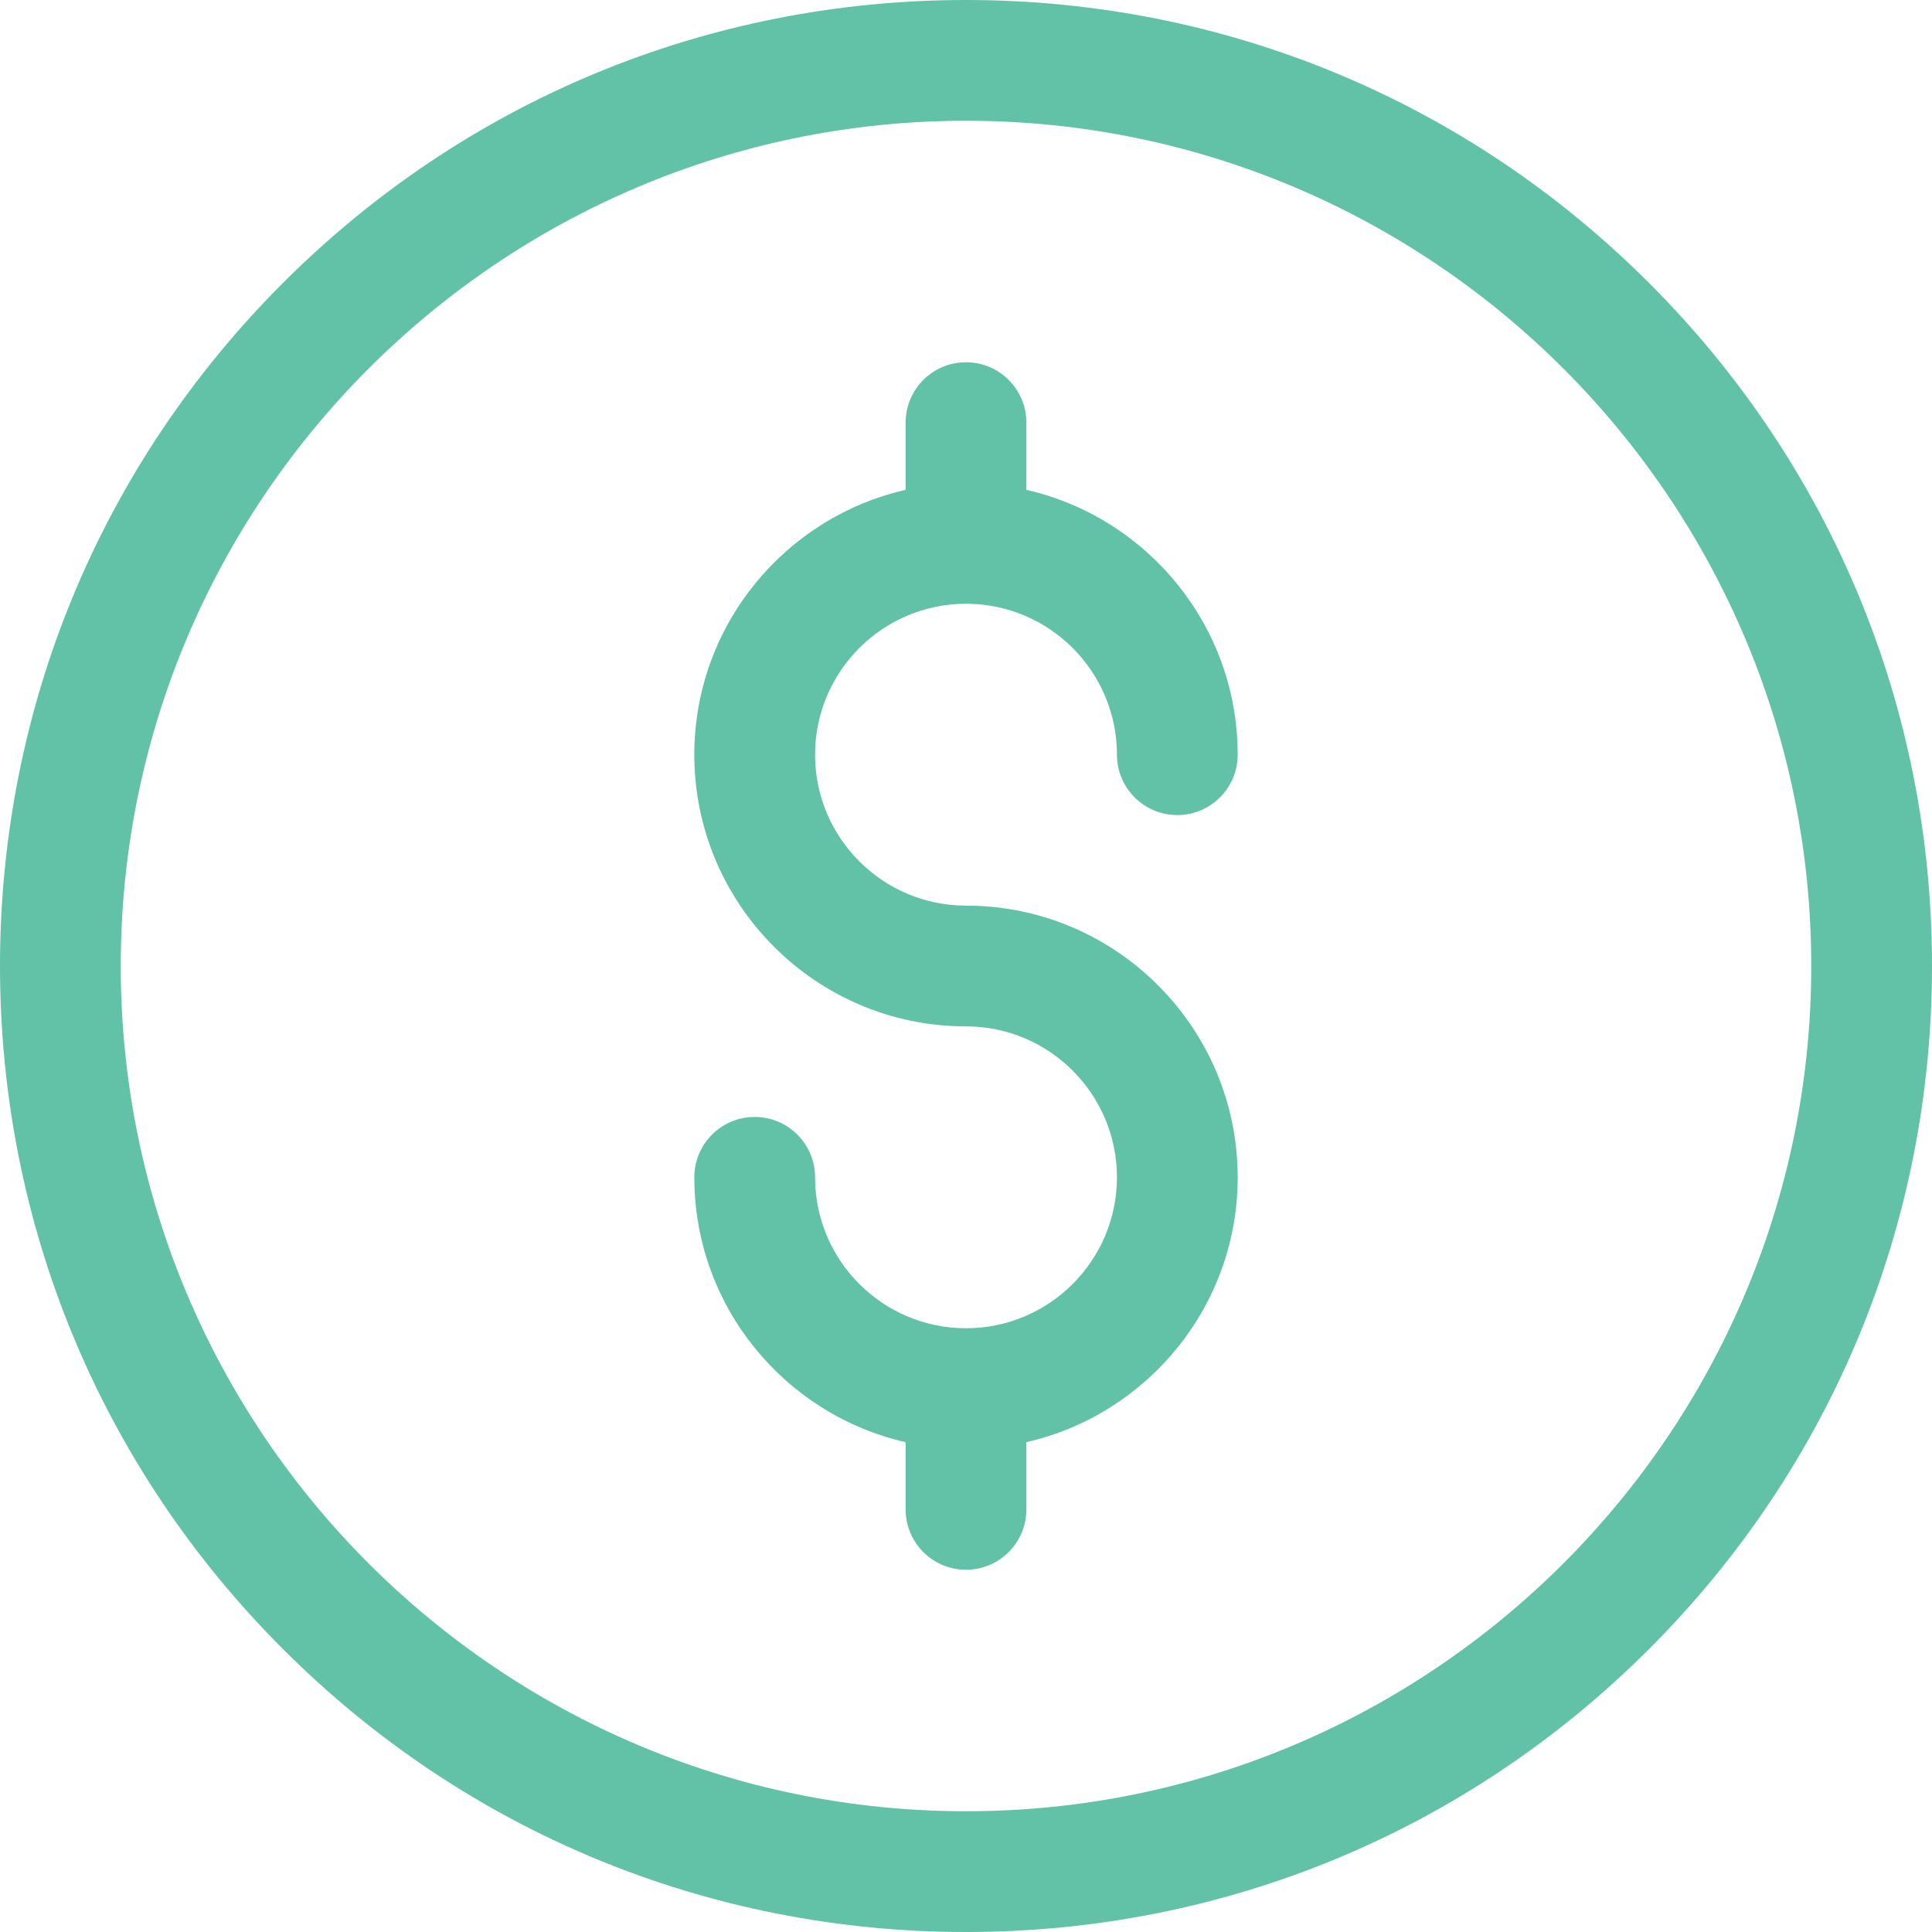 <svg width="24" height="24" viewBox="0 0 24 24" fill="none" xmlns="http://www.w3.org/2000/svg">
<path d="M12 24C8.795 24 5.781 22.752 3.515 20.485C1.248 18.219 0 15.205 0 12C0 8.795 1.248 5.781 3.515 3.515C5.781 1.248 8.795 0 12 0C15.205 0 18.219 1.248 20.485 3.515C22.752 5.781 24 8.795 24 12C24 15.205 22.752 18.219 20.485 20.485C18.219 22.752 15.205 24 12 24ZM12 1.5C6.21 1.5 1.5 6.21 1.5 12C1.5 17.79 6.21 22.5 12 22.5C17.79 22.5 22.5 17.79 22.5 12C22.5 6.21 17.79 1.5 12 1.5Z" fill="#61C2A8"/>
<path d="M12 11.25C10.966 11.25 10.125 10.409 10.125 9.375C10.125 8.341 10.966 7.5 12 7.5C13.034 7.5 13.875 8.341 13.875 9.375C13.875 9.789 14.211 10.125 14.625 10.125C15.039 10.125 15.375 9.789 15.375 9.375C15.375 7.772 14.251 6.427 12.75 6.085V5.25C12.75 4.836 12.414 4.5 12 4.5C11.586 4.5 11.25 4.836 11.25 5.25V6.085C9.749 6.427 8.625 7.772 8.625 9.375C8.625 11.236 10.139 12.75 12 12.75C13.034 12.75 13.875 13.591 13.875 14.625C13.875 15.659 13.034 16.5 12 16.5C10.966 16.5 10.125 15.659 10.125 14.625C10.125 14.211 9.789 13.875 9.375 13.875C8.961 13.875 8.625 14.211 8.625 14.625C8.625 16.228 9.749 17.573 11.25 17.915V18.75C11.25 19.164 11.586 19.5 12 19.5C12.414 19.5 12.75 19.164 12.75 18.75V17.915C14.251 17.573 15.375 16.228 15.375 14.625C15.375 12.764 13.861 11.25 12 11.25Z" fill="#61C2A8"/>
</svg>
